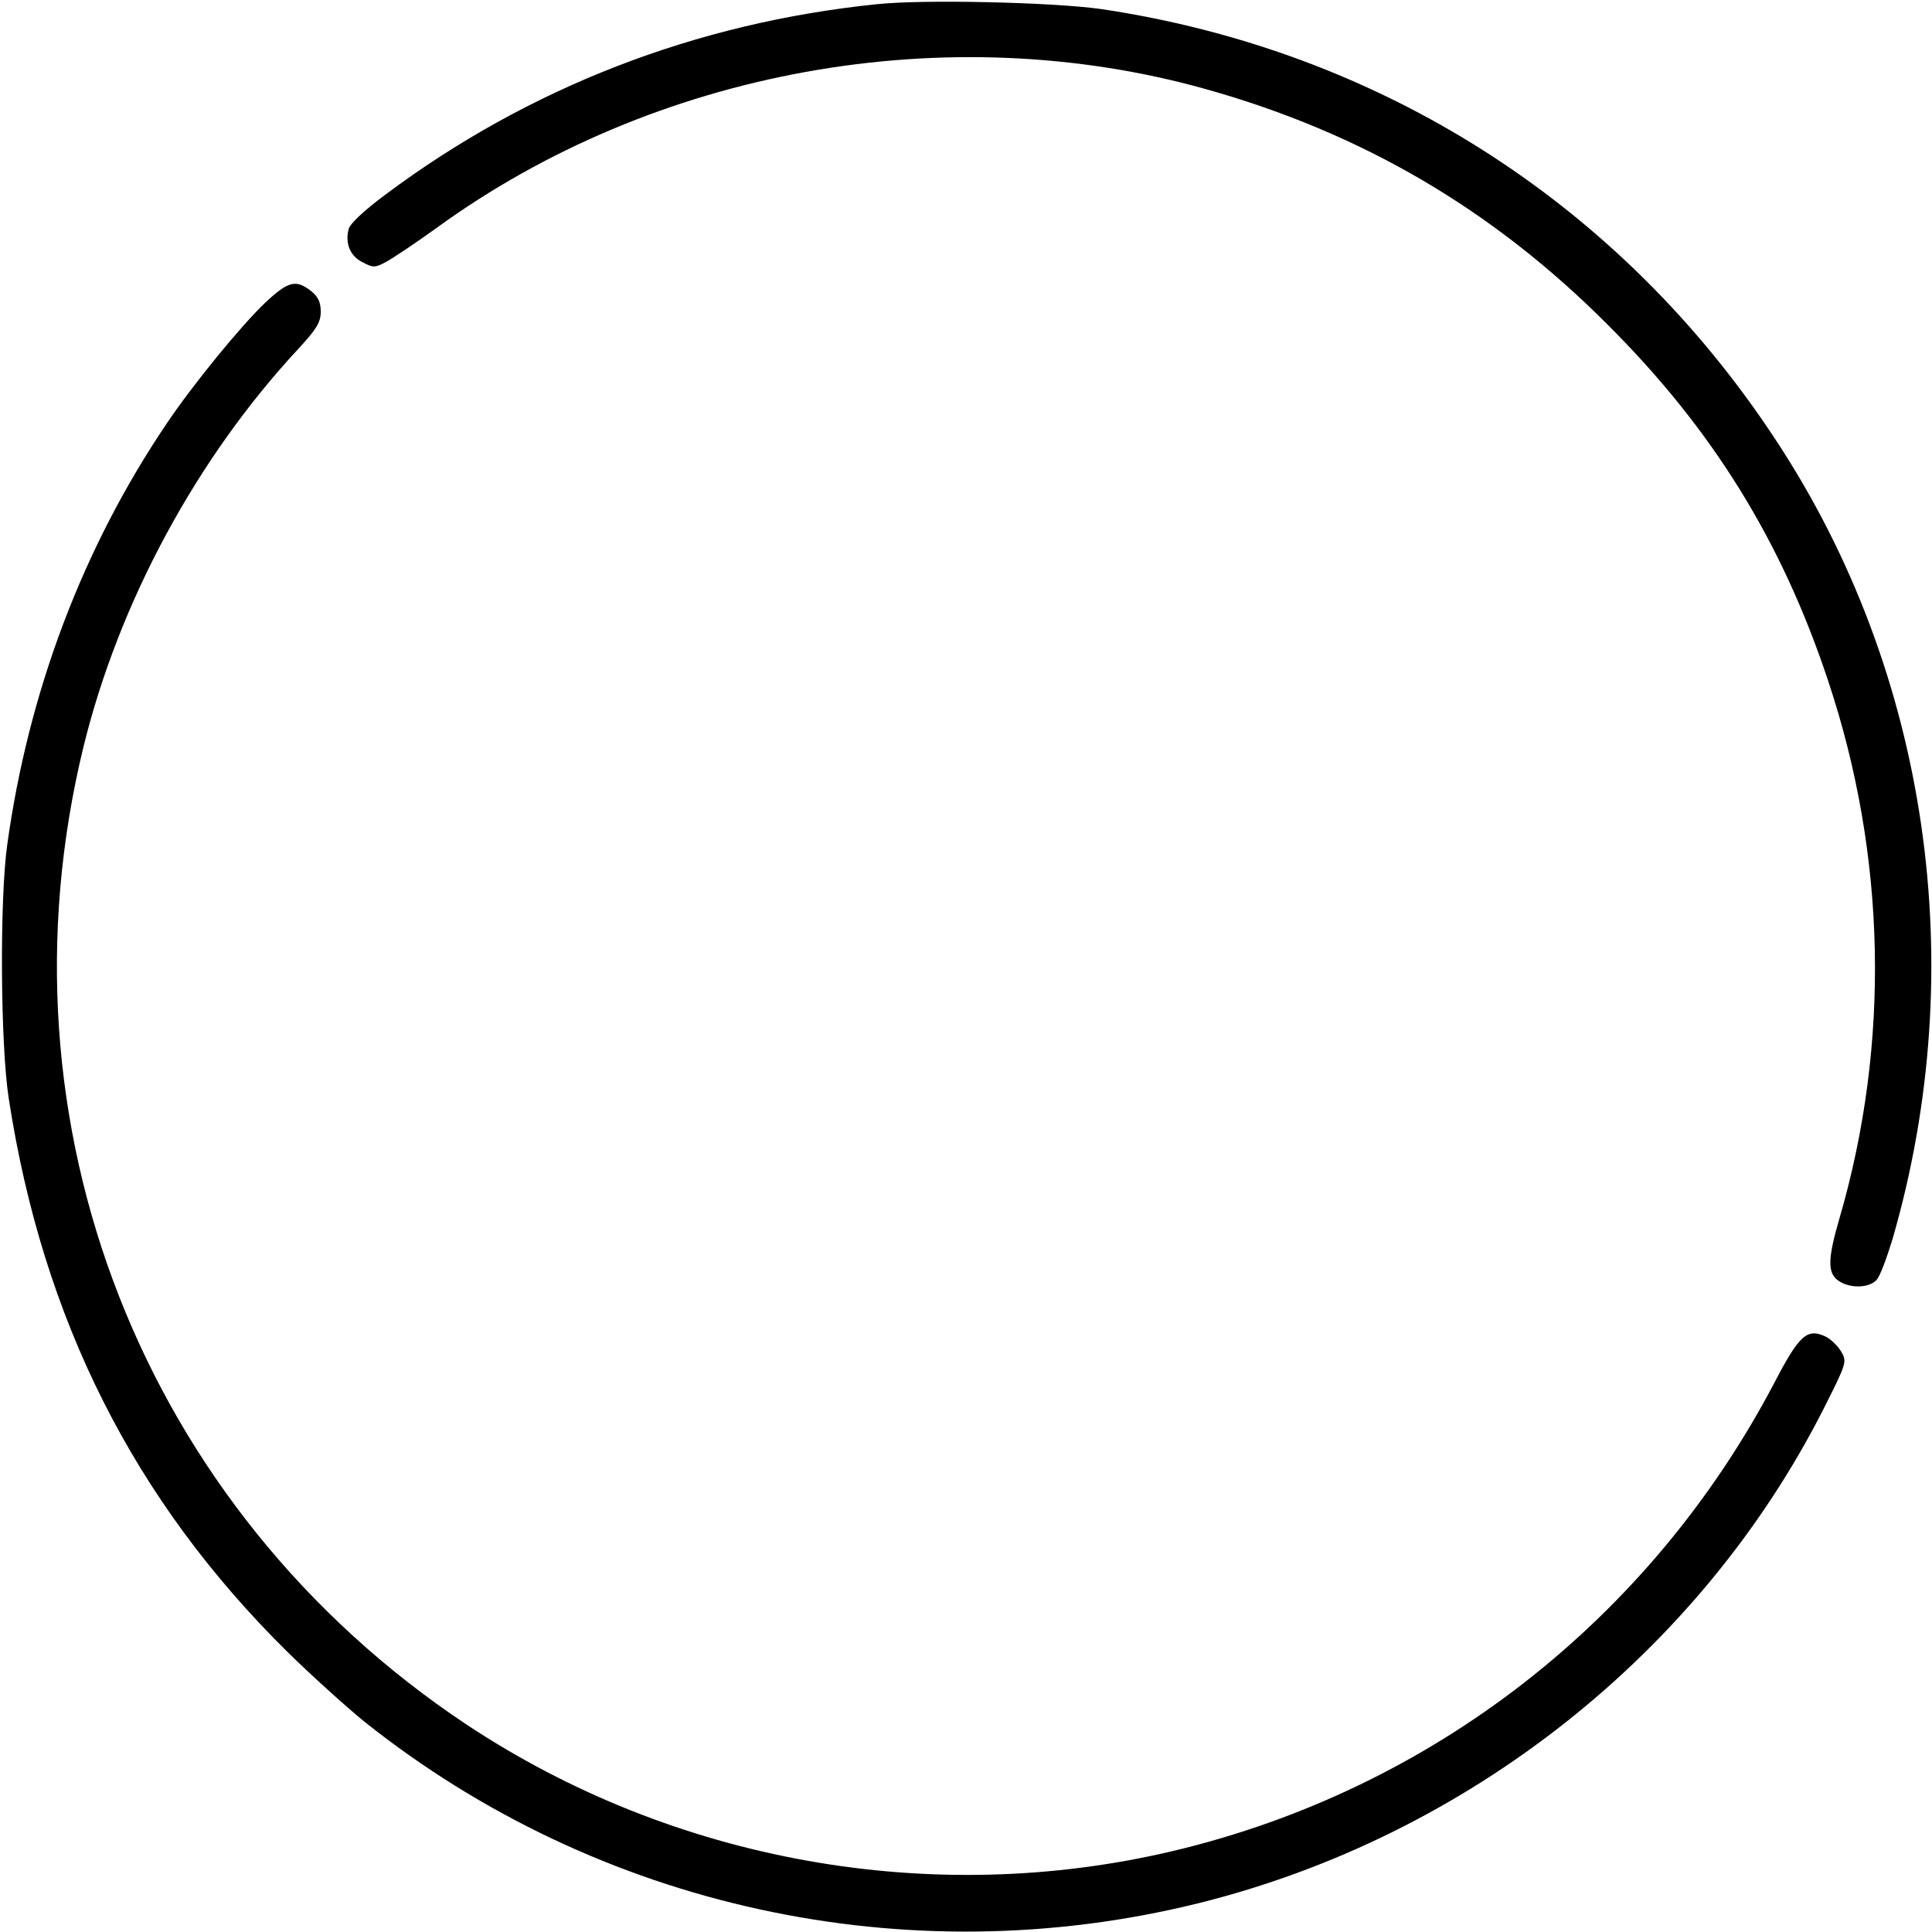 <?xml version="1.0" standalone="no"?>
<!DOCTYPE svg PUBLIC "-//W3C//DTD SVG 20010904//EN"
 "http://www.w3.org/TR/2001/REC-SVG-20010904/DTD/svg10.dtd">
<svg version="1.0" xmlns="http://www.w3.org/2000/svg"
 width="512pt" height="512pt" viewBox="0 0 512 512"
 preserveAspectRatio="xMidYMid meet">

<g transform="translate(0,512) scale(0.1,-0.1)"
fill="#000000" stroke="none">
<path d="M2325 5109 c-481 -49 -924 -221 -1304 -505 -55 -41 -94 -77 -97 -91
-10 -38 4 -72 37 -88 28 -15 33 -15 64 2 18 10 78 50 132 89 578 420 1353 560
2038 368 414 -116 761 -319 1065 -624 278 -277 462 -574 585 -945 154 -462
165 -959 30 -1423 -32 -109 -32 -146 -3 -166 30 -21 81 -20 101 2 9 9 27 58
42 107 210 723 96 1505 -309 2119 -411 626 -1048 1032 -1788 1142 -126 18
-470 26 -593 13z"/>
<path d="M703 4318 c-65 -62 -191 -216 -261 -320 -223 -330 -367 -712 -423
-1118 -20 -143 -18 -527 4 -670 90 -586 331 -1065 738 -1467 63 -62 155 -145
204 -185 619 -494 1438 -673 2210 -482 714 177 1330 664 1658 1311 60 119 62
124 47 150 -9 16 -28 34 -42 41 -49 23 -70 4 -136 -123 -330 -628 -907 -1077
-1592 -1240 -640 -152 -1325 -29 -1874 335 -858 571 -1258 1591 -1015 2590 94
384 300 766 571 1057 47 51 58 69 58 97 0 25 -7 40 -26 55 -40 31 -60 26 -121
-31z"/>
</g>
</svg>
